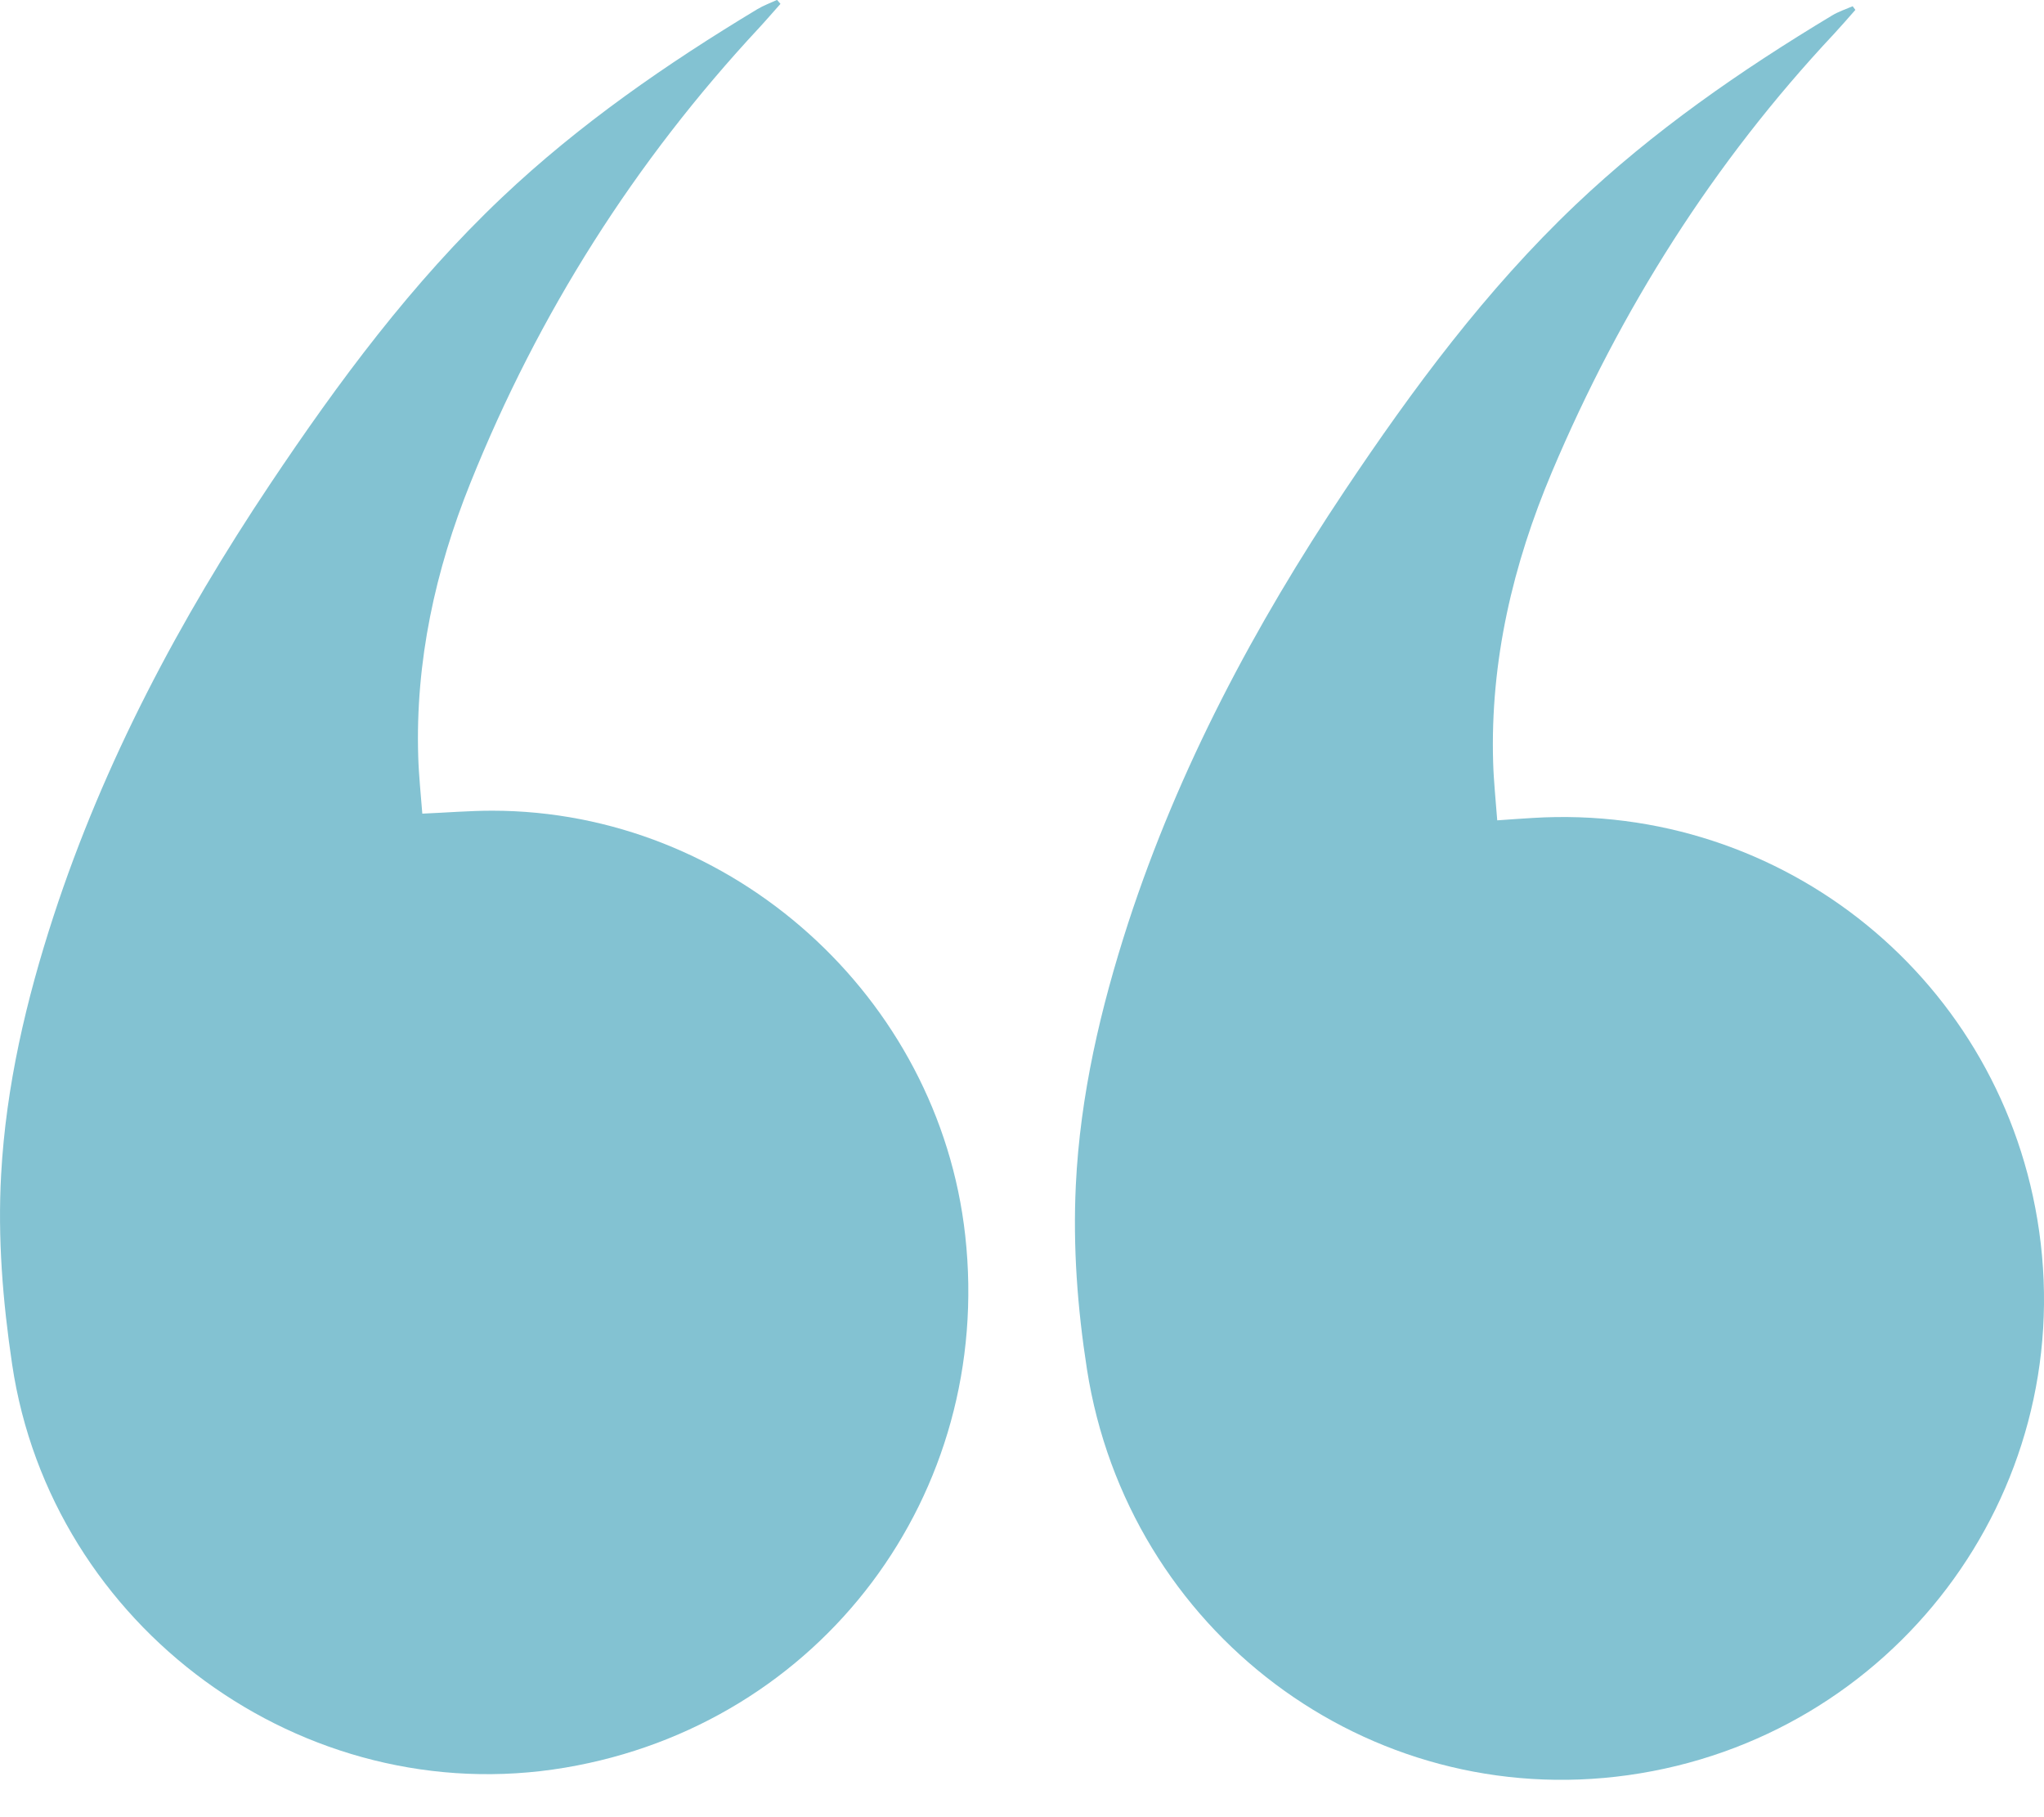 <svg width="18" height="16" viewBox="0 0 18 16" fill="none" xmlns="http://www.w3.org/2000/svg">
<g clip-path="url(#clip0_0_92)">
<path d="M6.873 0.034C6.81 0.104 6.749 0.176 6.685 0.245C5.589 1.422 4.742 2.76 4.143 4.251C3.833 5.021 3.657 5.825 3.683 6.662C3.688 6.829 3.706 6.995 3.719 7.164C3.934 7.155 4.135 7.138 4.335 7.138C6.446 7.139 8.267 8.775 8.5 10.878C8.753 13.158 7.228 15.185 4.975 15.564C2.669 15.952 0.451 14.325 0.107 12.014C0.024 11.456 -0.021 10.901 0.01 10.341C0.053 9.562 0.23 8.807 0.471 8.068C0.916 6.705 1.584 5.452 2.377 4.265C2.981 3.362 3.626 2.491 4.419 1.74C5.101 1.094 5.868 0.564 6.669 0.081C6.724 0.048 6.785 0.026 6.843 -0.001C6.853 0.011 6.863 0.022 6.873 0.034L6.873 0.034Z" fill="#83C2D2"/>
<path d="M16.339 0.087C16.277 0.157 16.216 0.228 16.152 0.297C15.088 1.431 14.271 2.726 13.667 4.155C13.323 4.969 13.122 5.821 13.149 6.714C13.154 6.881 13.172 7.047 13.185 7.223C13.297 7.215 13.396 7.208 13.496 7.202C15.71 7.065 17.644 8.641 17.957 10.838C18.289 13.16 16.67 15.303 14.338 15.63C12.043 15.951 9.932 14.36 9.572 12.056C9.488 11.517 9.448 10.979 9.474 10.436C9.512 9.644 9.692 8.876 9.936 8.124C10.381 6.761 11.049 5.507 11.842 4.32C12.443 3.421 13.086 2.553 13.874 1.804C14.558 1.154 15.328 0.621 16.134 0.136C16.19 0.102 16.255 0.081 16.315 0.055L16.339 0.087V0.087Z" fill="#83C2D2"/>
</g>
<defs>
<clipPath id="clip0_0_92">
<rect width="18" height="15.671" fill="white"/>
</clipPath>
</defs>
</svg>
